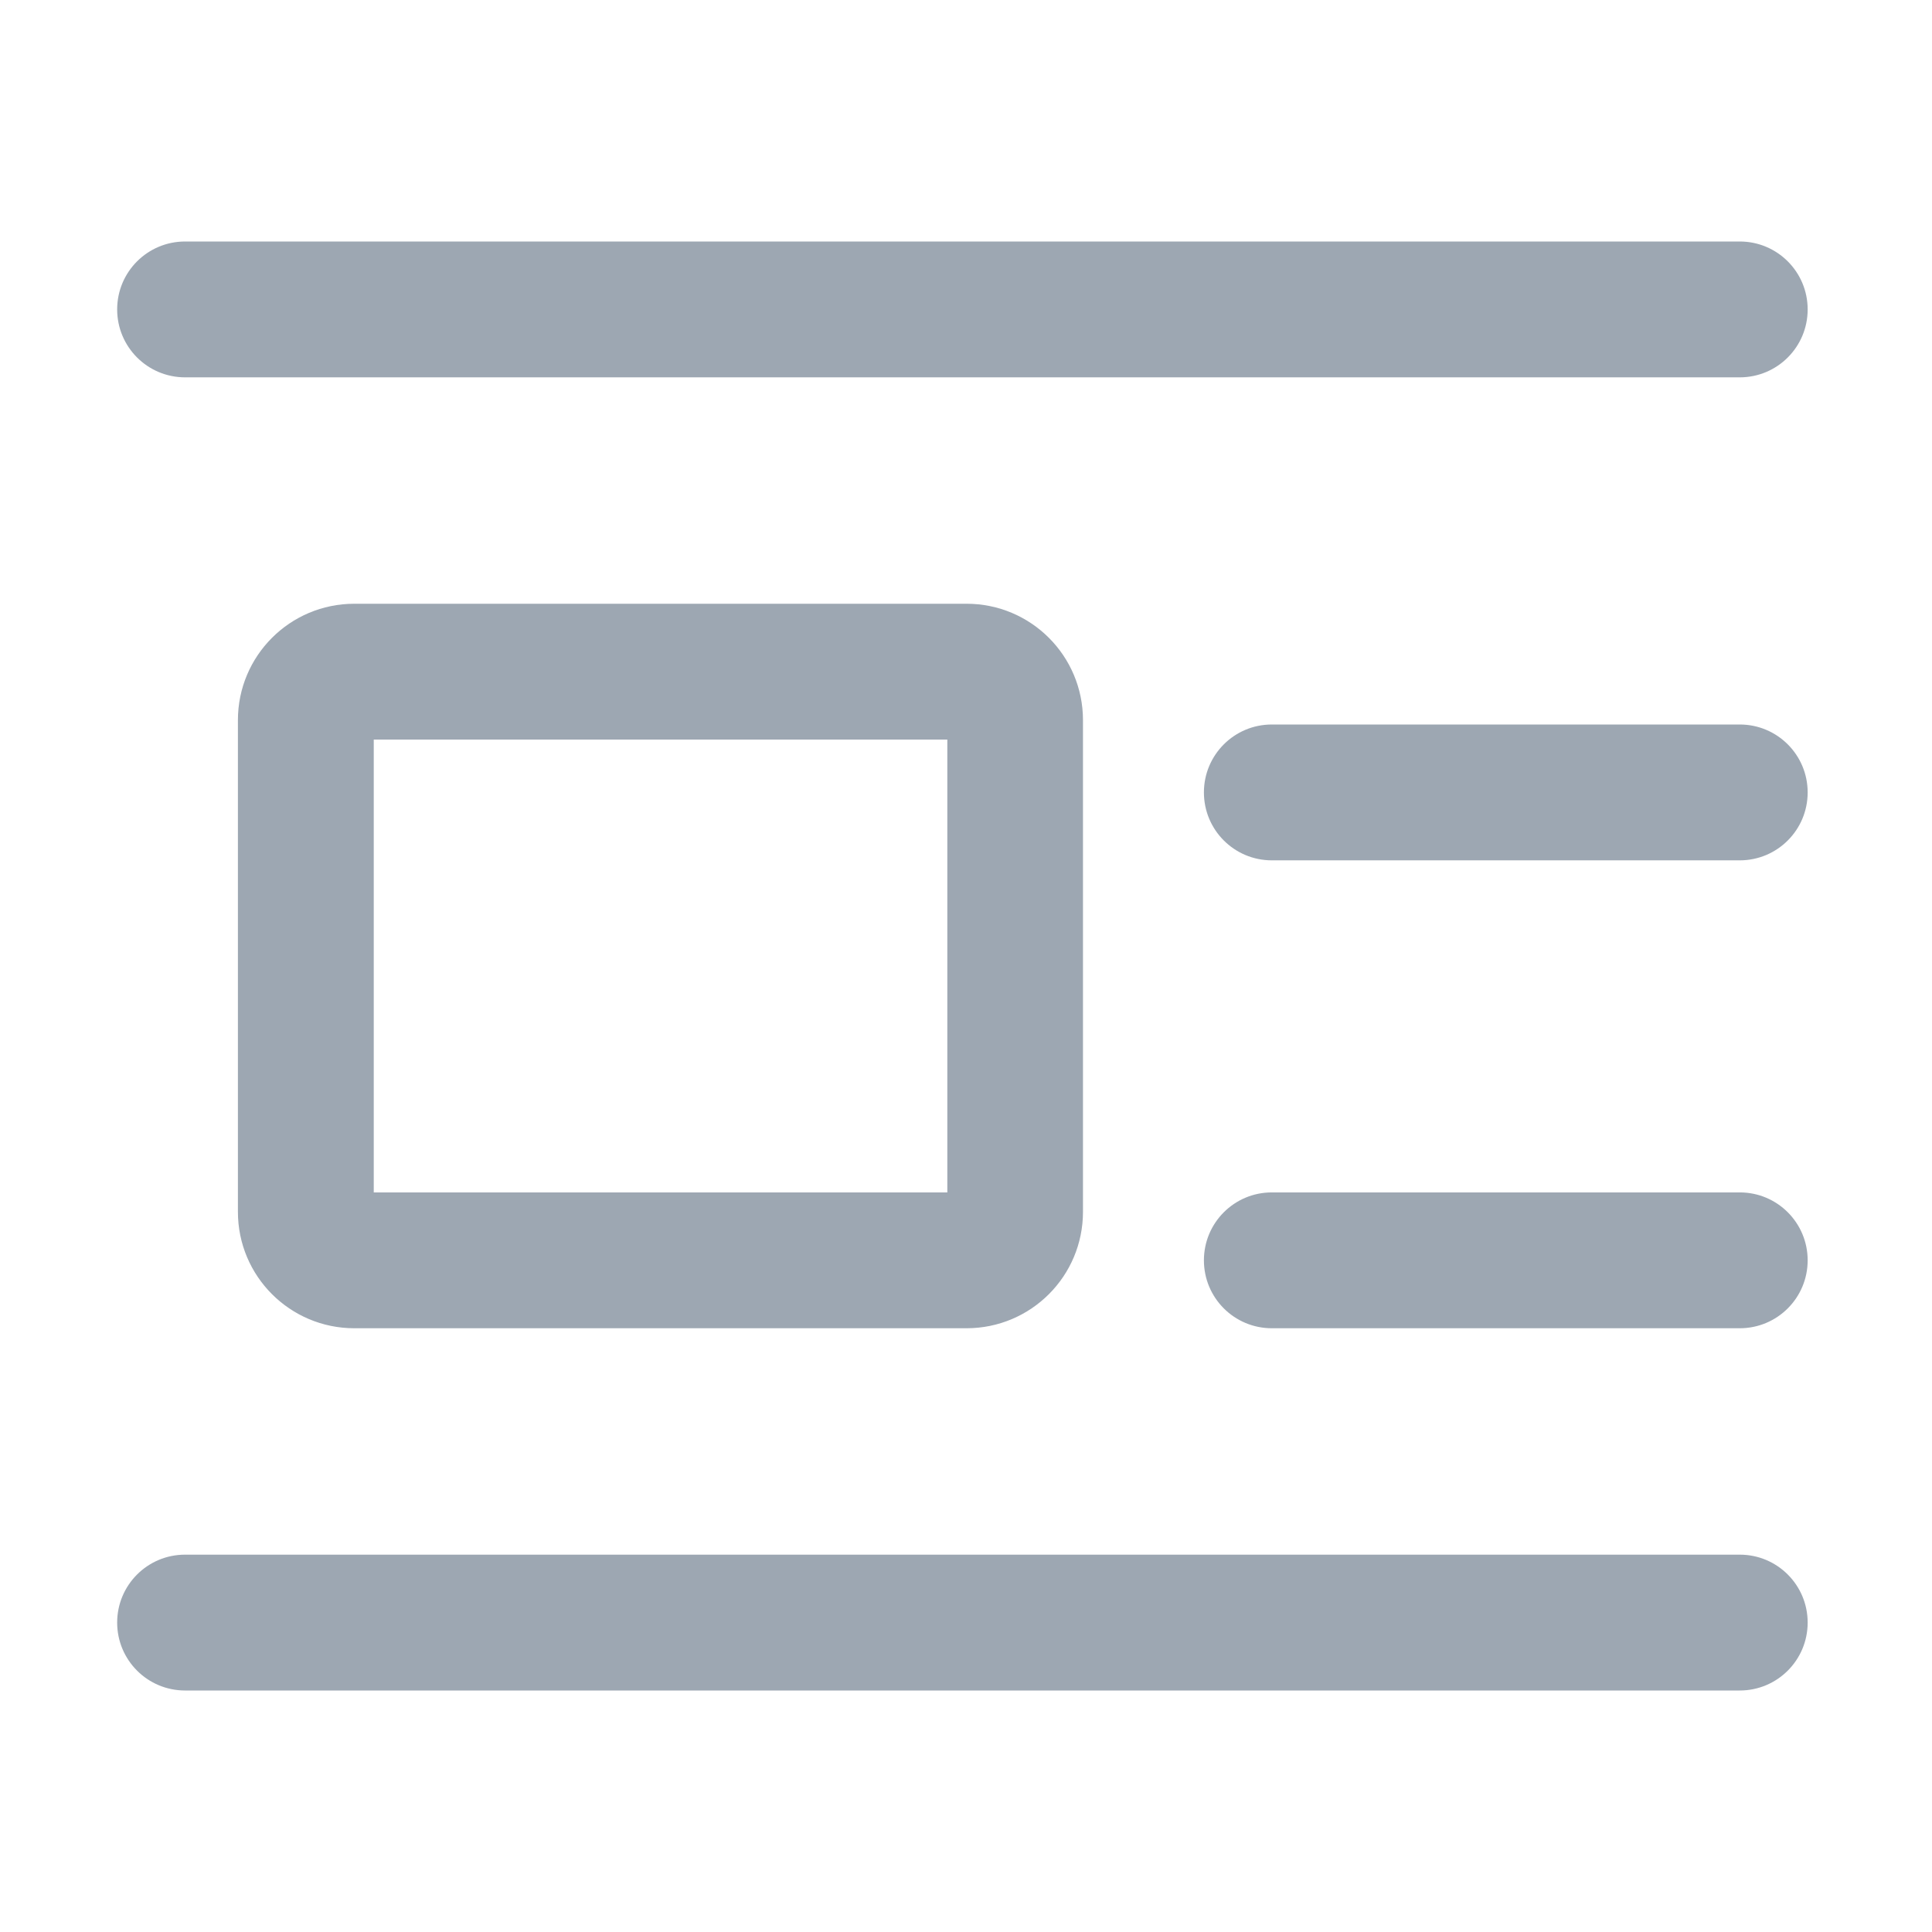 <?xml version="1.0" encoding="utf-8"?>
<!-- Generator: Adobe Illustrator 22.0.0, SVG Export Plug-In . SVG Version: 6.00 Build 0)  -->
<svg version="1.1" id="图层_1" xmlns="http://www.w3.org/2000/svg" xmlns:xlink="http://www.w3.org/1999/xlink" x="0px" y="0px"
	 viewBox="0 0 1024 1024" style="enable-background:new 0 0 1024 1024;" xml:space="preserve">
<style type="text/css">
	.st0{fill:#9DA7B2;}
	.st1{fill:none;stroke:#9DA7B2;stroke-width:72;stroke-linecap:round;stroke-linejoin:round;stroke-miterlimit:10;}
	.st2{fill:none;}
</style>
<path class="st0" d="M62.1,164c0-19.9,16.1-36,36-36h824c19.9,0,36,16.1,36,36s-16.1,36-36,36h-824C78.2,200,62.1,183.9,62.1,164z
	 M674.1,456h248c19.9,0,36-16.1,36-36s-16.1-36-36-36h-248c-19.9,0-36,16.1-36,36S654.2,456,674.1,456z M674.1,704h248
	c19.9,0,36-16.1,36-36s-16.1-36-36-36h-248c-19.9,0-36,16.1-36,36S654.2,704,674.1,704z M98.1,896h824c19.9,0,36-16.1,36-36
	s-16.1-36-36-36h-824c-19.9,0-36,16.1-36,36S78.2,896,98.1,896z M502.1,392h-304v240h304V392 M512.3,320c34.1,0,61.7,27.6,61.7,61.7
	v260.6c0,34.1-27.6,61.7-61.7,61.7H187.8c-34.1,0-61.7-27.6-61.7-61.7V381.7c0-34.1,27.6-61.7,61.7-61.7H512.3L512.3,320z"/>
</svg>
